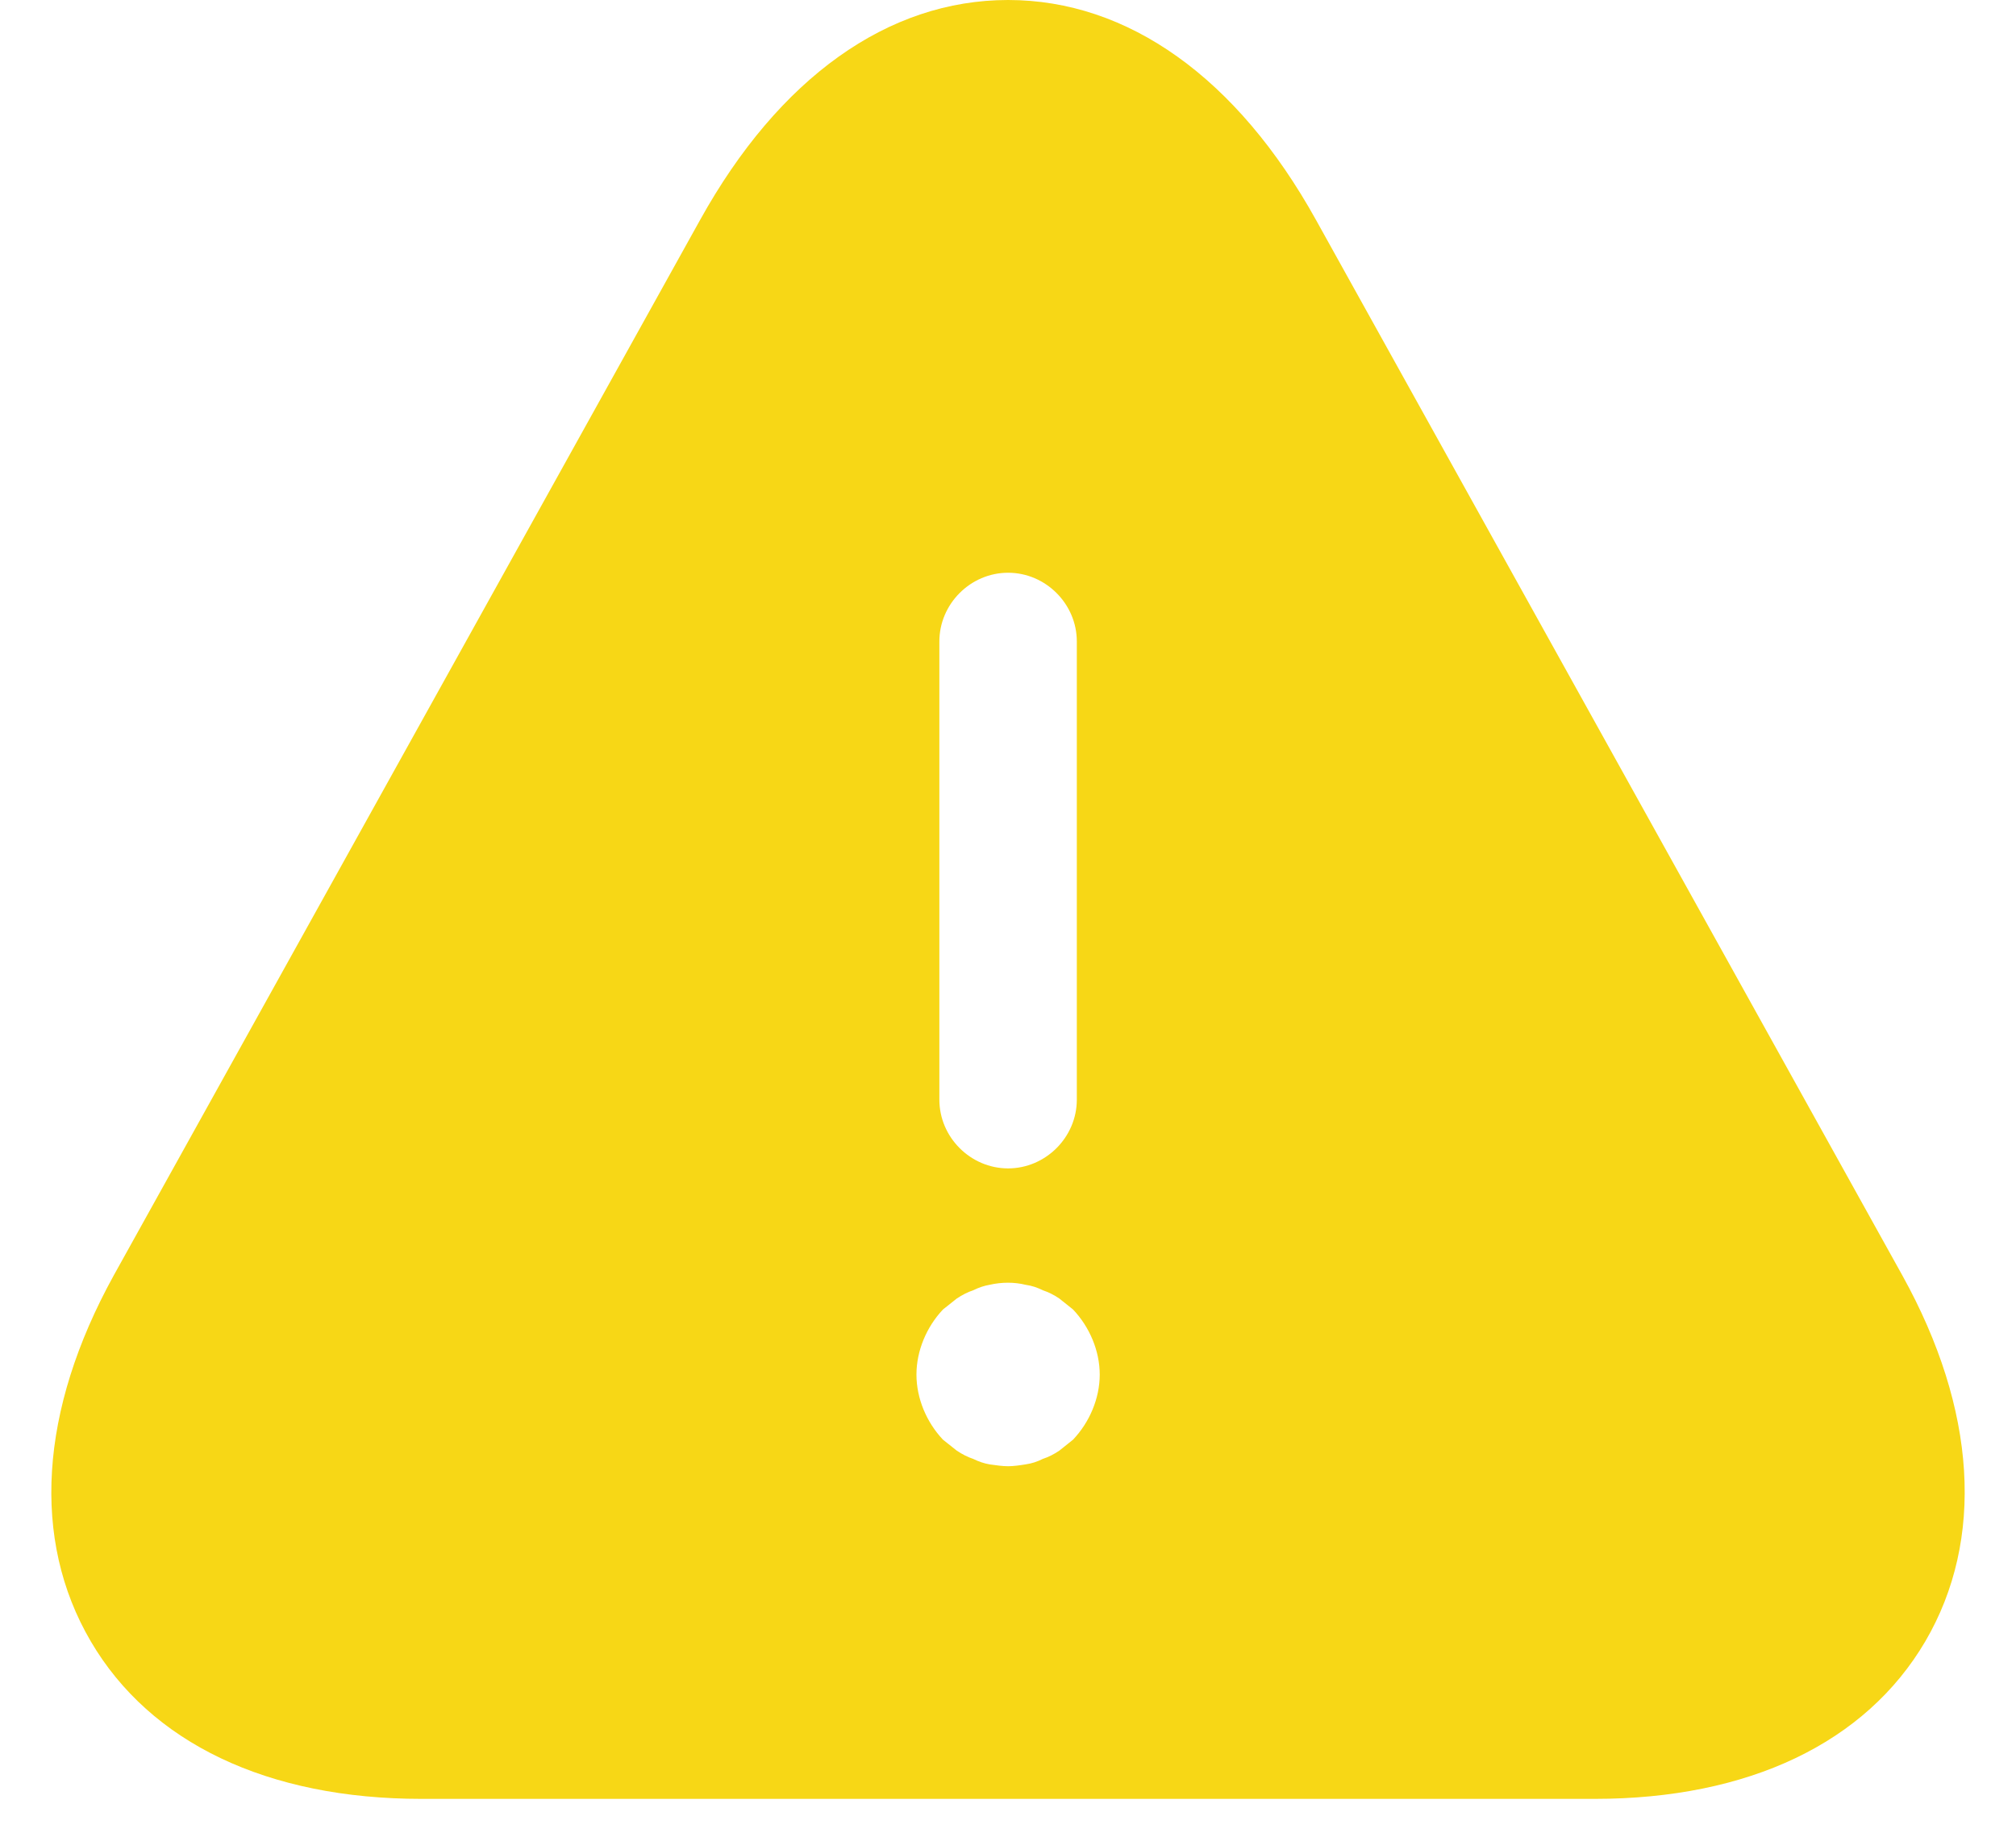 <svg width="22" height="20" viewBox="0 0 22 20" fill="none" xmlns="http://www.w3.org/2000/svg">
<path d="M20.761 13.92L14.361 2.4C13.501 0.85 12.31 0 11.001 0C9.69 0 8.5 0.85 7.64 2.4L1.24 13.92C0.43 15.39 0.34 16.8 0.99 17.91C1.64 19.02 2.92 19.63 4.6 19.63H17.401C19.081 19.63 20.36 19.02 21.011 17.91C21.66 16.8 21.57 15.38 20.761 13.92ZM10.251 7C10.251 6.59 10.591 6.25 11.001 6.25C11.411 6.25 11.751 6.59 11.751 7V12C11.751 12.41 11.411 12.75 11.001 12.75C10.591 12.75 10.251 12.41 10.251 12V7ZM11.71 15.71C11.661 15.75 11.611 15.79 11.56 15.83C11.501 15.87 11.441 15.9 11.38 15.92C11.32 15.95 11.261 15.97 11.191 15.98C11.13 15.99 11.06 16 11.001 16C10.941 16 10.87 15.99 10.8 15.98C10.741 15.97 10.681 15.95 10.62 15.92C10.56 15.9 10.501 15.87 10.441 15.83C10.39 15.79 10.341 15.75 10.29 15.71C10.111 15.52 10.001 15.26 10.001 15C10.001 14.74 10.111 14.48 10.29 14.29C10.341 14.25 10.39 14.21 10.441 14.17C10.501 14.13 10.56 14.1 10.62 14.08C10.681 14.05 10.741 14.03 10.8 14.02C10.931 13.99 11.07 13.99 11.191 14.02C11.261 14.03 11.32 14.05 11.38 14.08C11.441 14.1 11.501 14.13 11.56 14.17C11.611 14.21 11.661 14.25 11.71 14.29C11.89 14.48 12.001 14.74 12.001 15C12.001 15.26 11.89 15.52 11.71 15.71Z" fill="#F7D716"/>
</svg>
